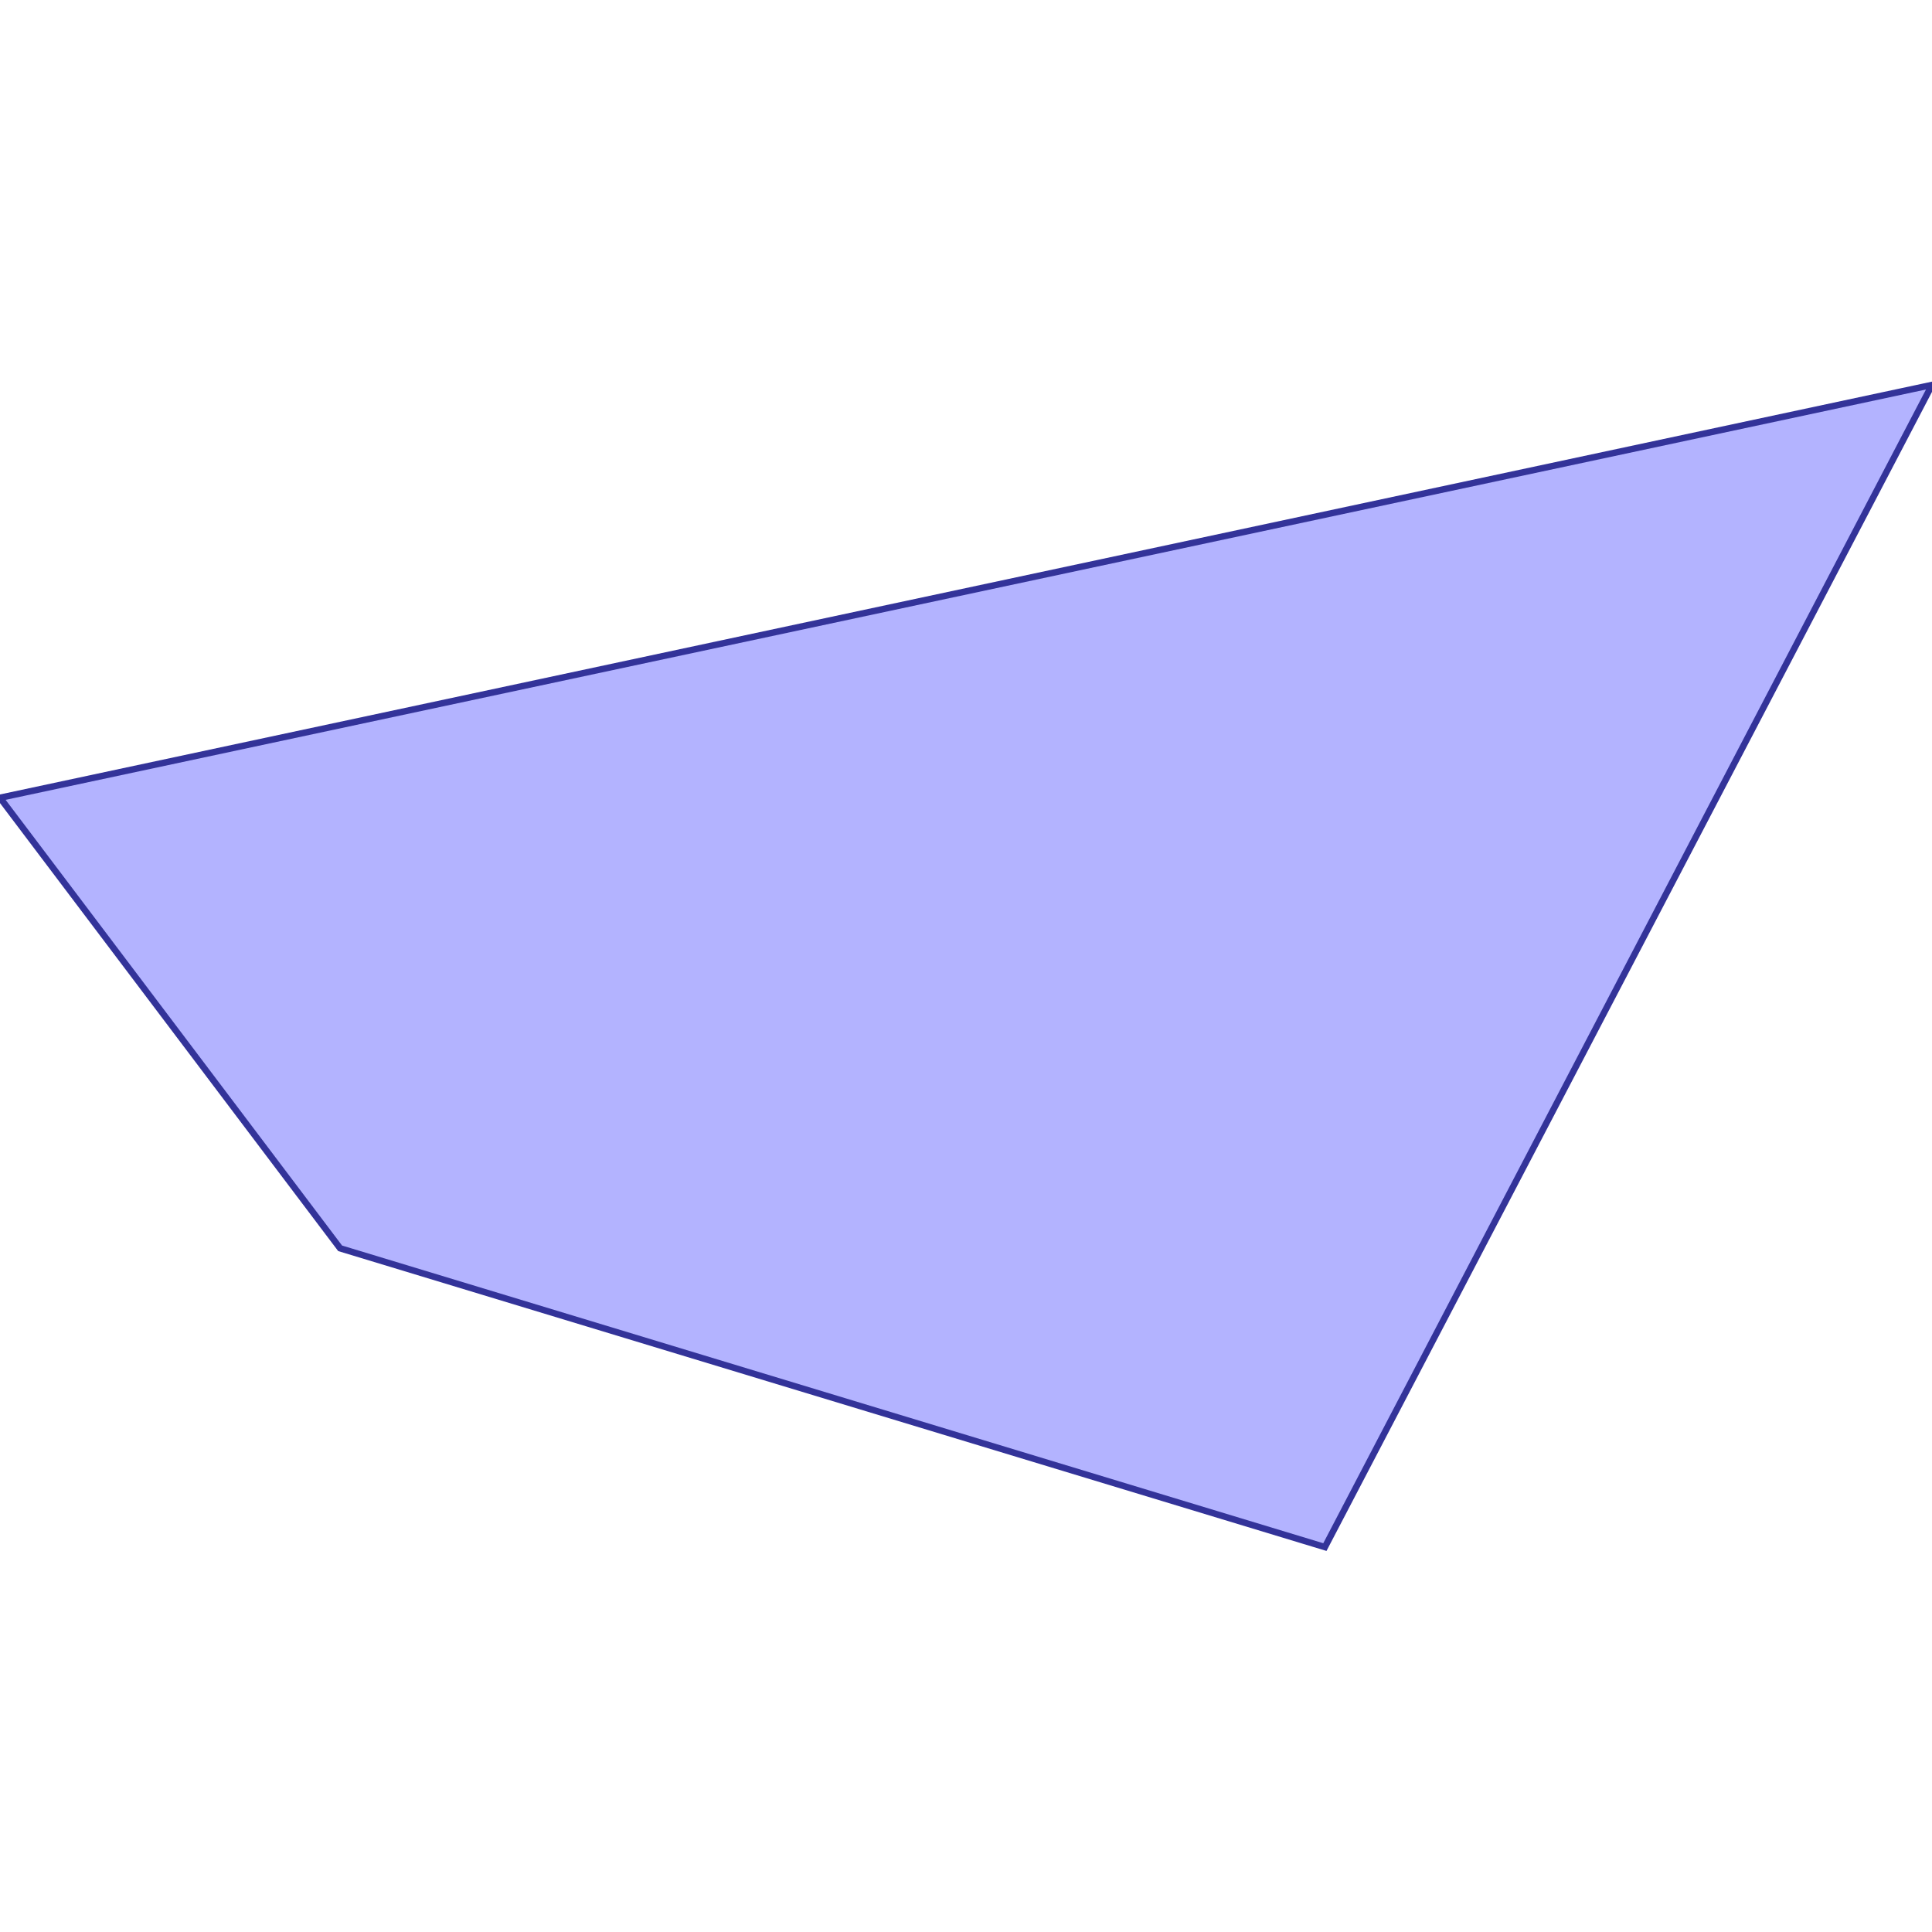 <?xml version="1.0" standalone="no"?>
<!DOCTYPE svg PUBLIC "-//W3C//DTD SVG 1.1//EN"
"http://www.w3.org/Graphics/SVG/1.1/DTD/svg11.dtd">
<svg viewBox="0 0 300 300" version="1.1"
xmlns="http://www.w3.org/2000/svg"
xmlns:xlink="http://www.w3.org/1999/xlink">
<g fill-rule="evenodd"><path d="M 300,59.77 L 252.304,151.071 L 205.727,240.23 L 52.815,193.836 L 0,123.874 L 300,59.77 z " style="fill-opacity:0.3;fill:rgb(0,0,255);stroke:rgb(51,51,153);stroke-width:1"/></g>
</svg>
